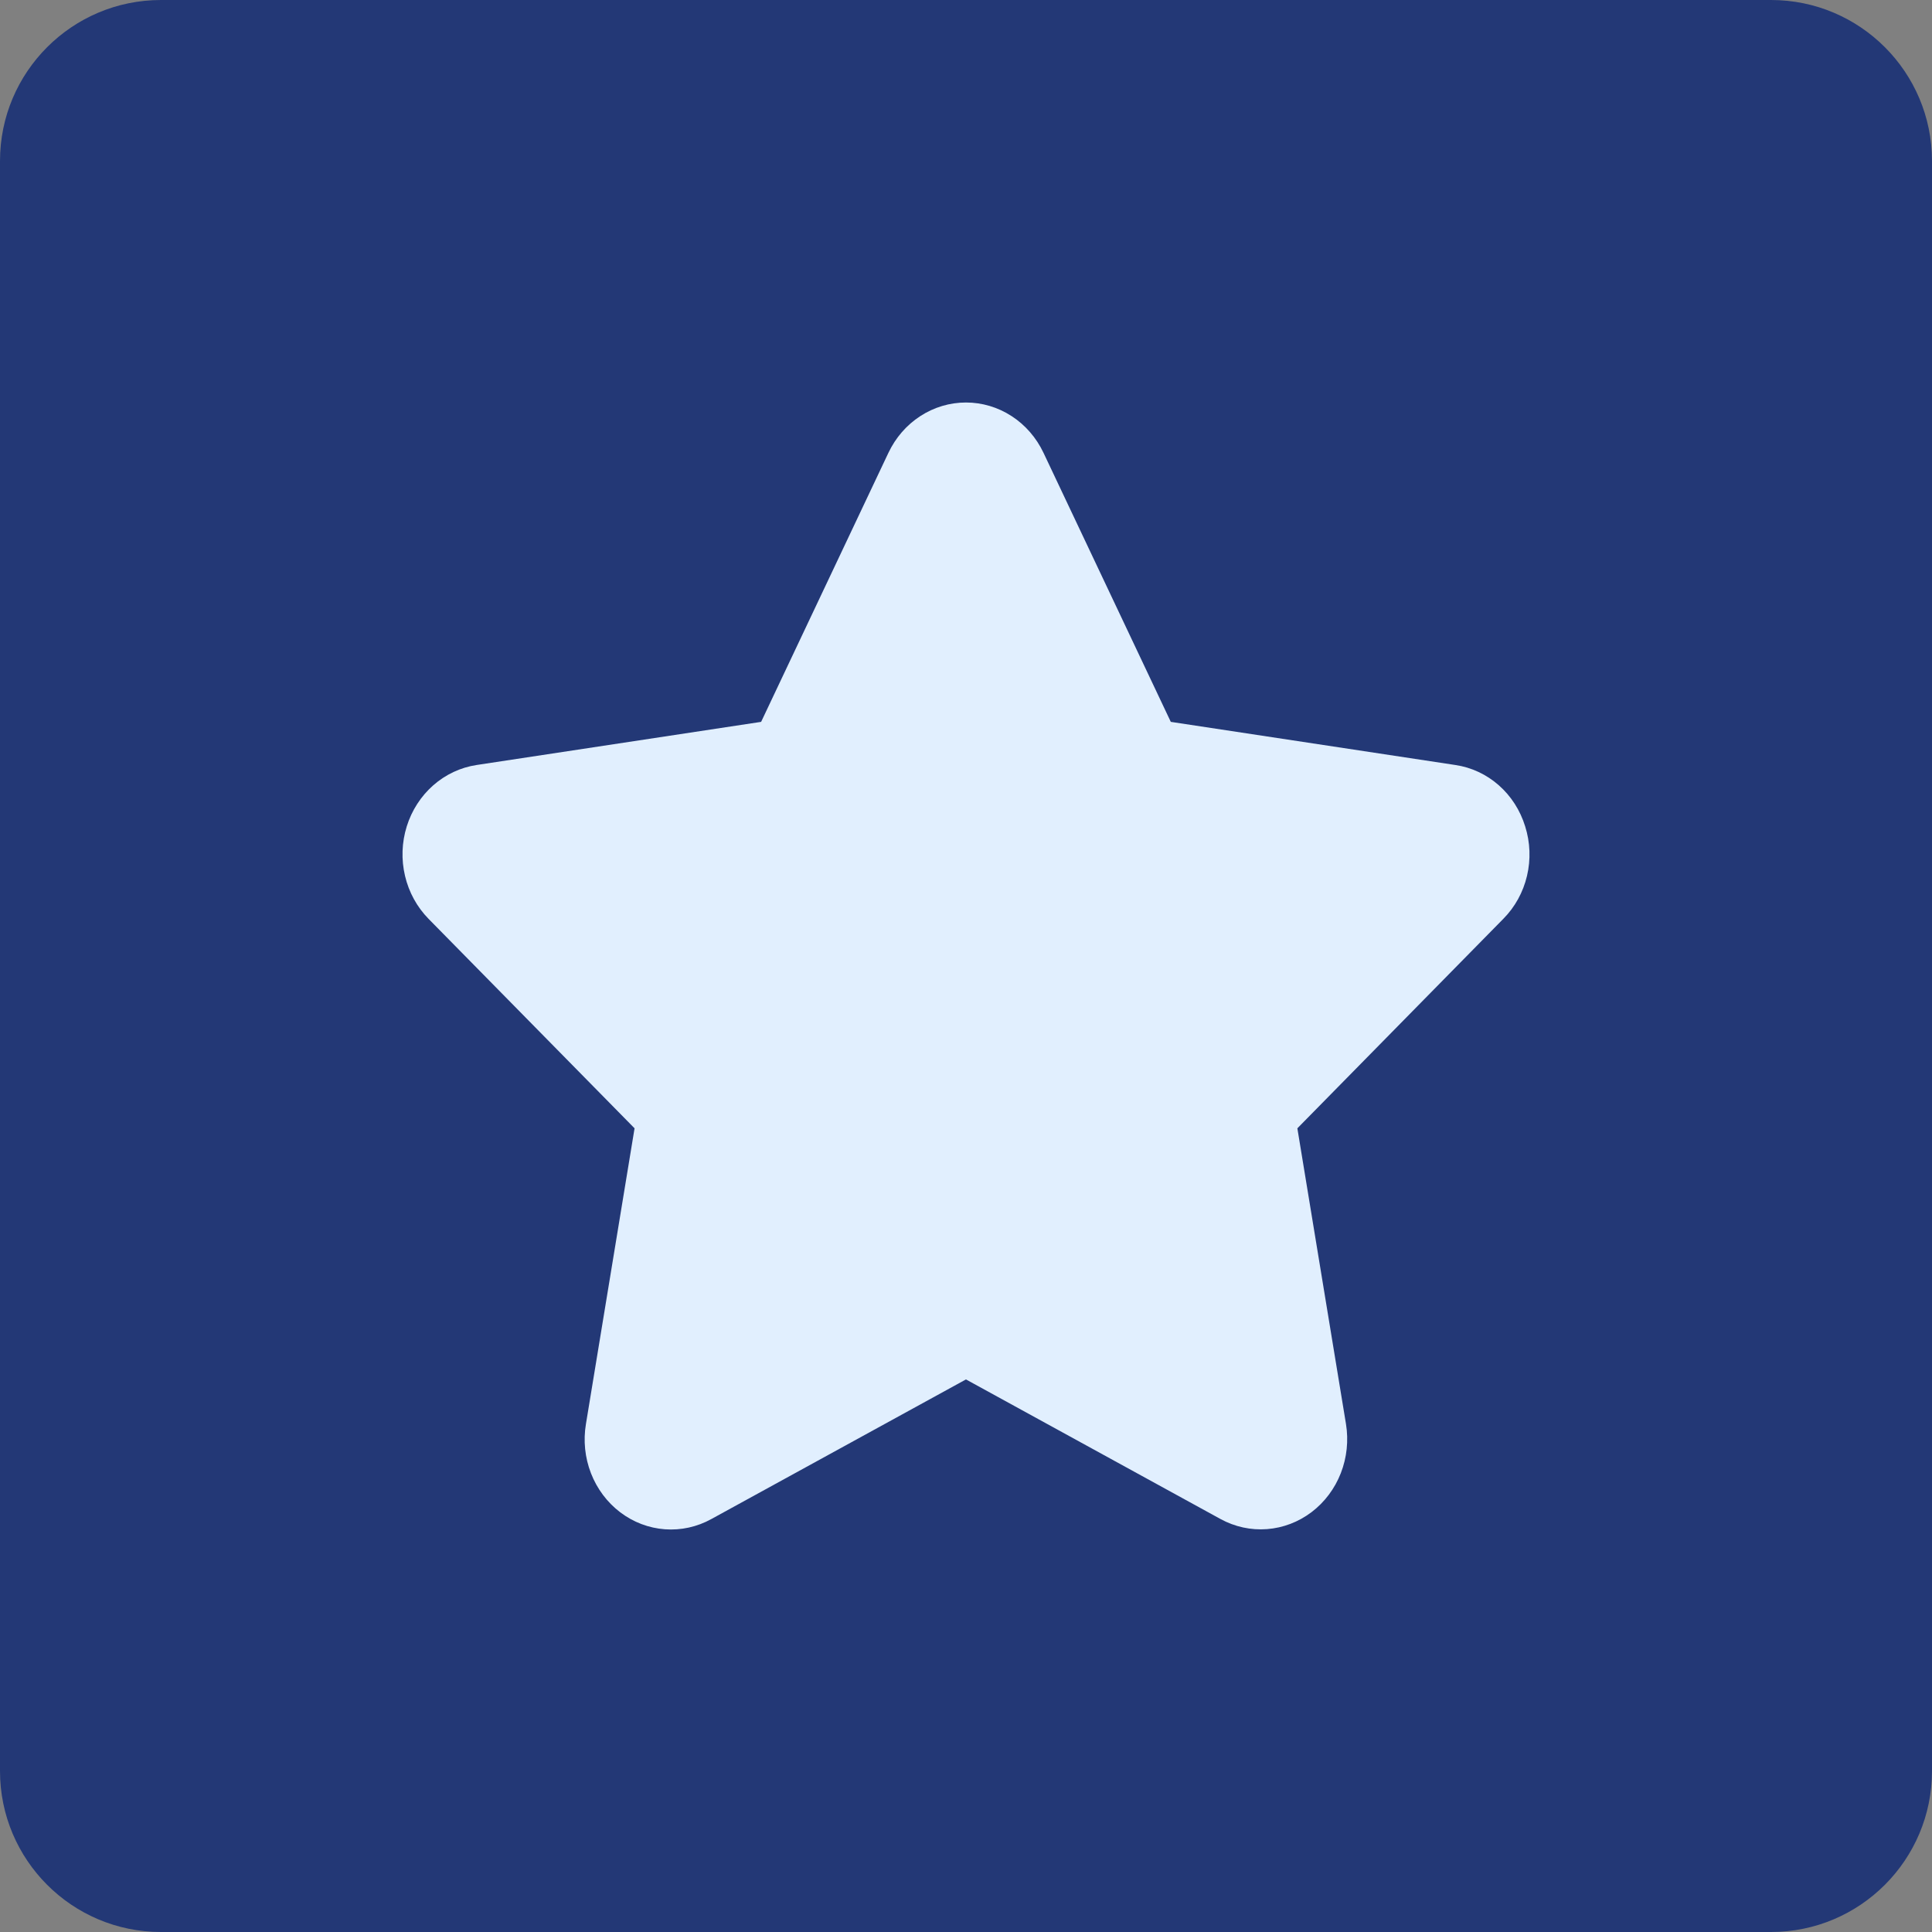 <svg width="96" height="96" viewBox="0 0 96 96" fill="none" xmlns="http://www.w3.org/2000/svg">
<rect x="0" y="0" width="96" height="96" fill="#808080" stroke="none"/>
<path d="M0 8C0 3.582 3.582 0 8 0H88C92.418 0 96 3.582 96 8V88C96 92.418 92.418 96 88 96H8C3.582 96 0 92.418 0 88V8Z" fill="#233876"/>
<g clip-path="url(#clip0_84_501)">
<path d="M75.785 41.063C75.54 40.266 75.086 39.557 74.472 39.017C73.859 38.478 73.113 38.13 72.319 38.013L58.176 35.869L51.851 22.5C51.496 21.75 50.948 21.118 50.267 20.676C49.586 20.234 48.8 20 47.998 20C47.196 20 46.41 20.234 45.729 20.676C45.048 21.118 44.5 21.75 44.145 22.5L37.82 35.869L23.677 38.013C22.884 38.134 22.14 38.483 21.527 39.022C20.915 39.561 20.459 40.268 20.211 41.063C19.963 41.858 19.933 42.71 20.125 43.522C20.316 44.333 20.721 45.073 21.295 45.657L31.531 56.065L29.115 70.757C28.977 71.582 29.064 72.43 29.365 73.206C29.667 73.982 30.171 74.654 30.82 75.146C31.469 75.638 32.237 75.93 33.038 75.989C33.838 76.048 34.639 75.872 35.348 75.48L47.998 68.543L60.648 75.48C61.358 75.868 62.157 76.042 62.956 75.981C63.755 75.92 64.522 75.628 65.17 75.137C65.818 74.645 66.322 73.975 66.624 73.201C66.926 72.427 67.015 71.581 66.881 70.757L64.465 56.065L74.701 45.654C75.277 45.073 75.685 44.333 75.876 43.521C76.068 42.709 76.036 41.857 75.785 41.063Z" fill="#E1EFFE"/>
</g>
<defs>
<clipPath id="clip0_84_501">
<rect width="56" height="56" fill="white" transform="translate(20 20)"/>
</clipPath>
</defs>
</svg>
